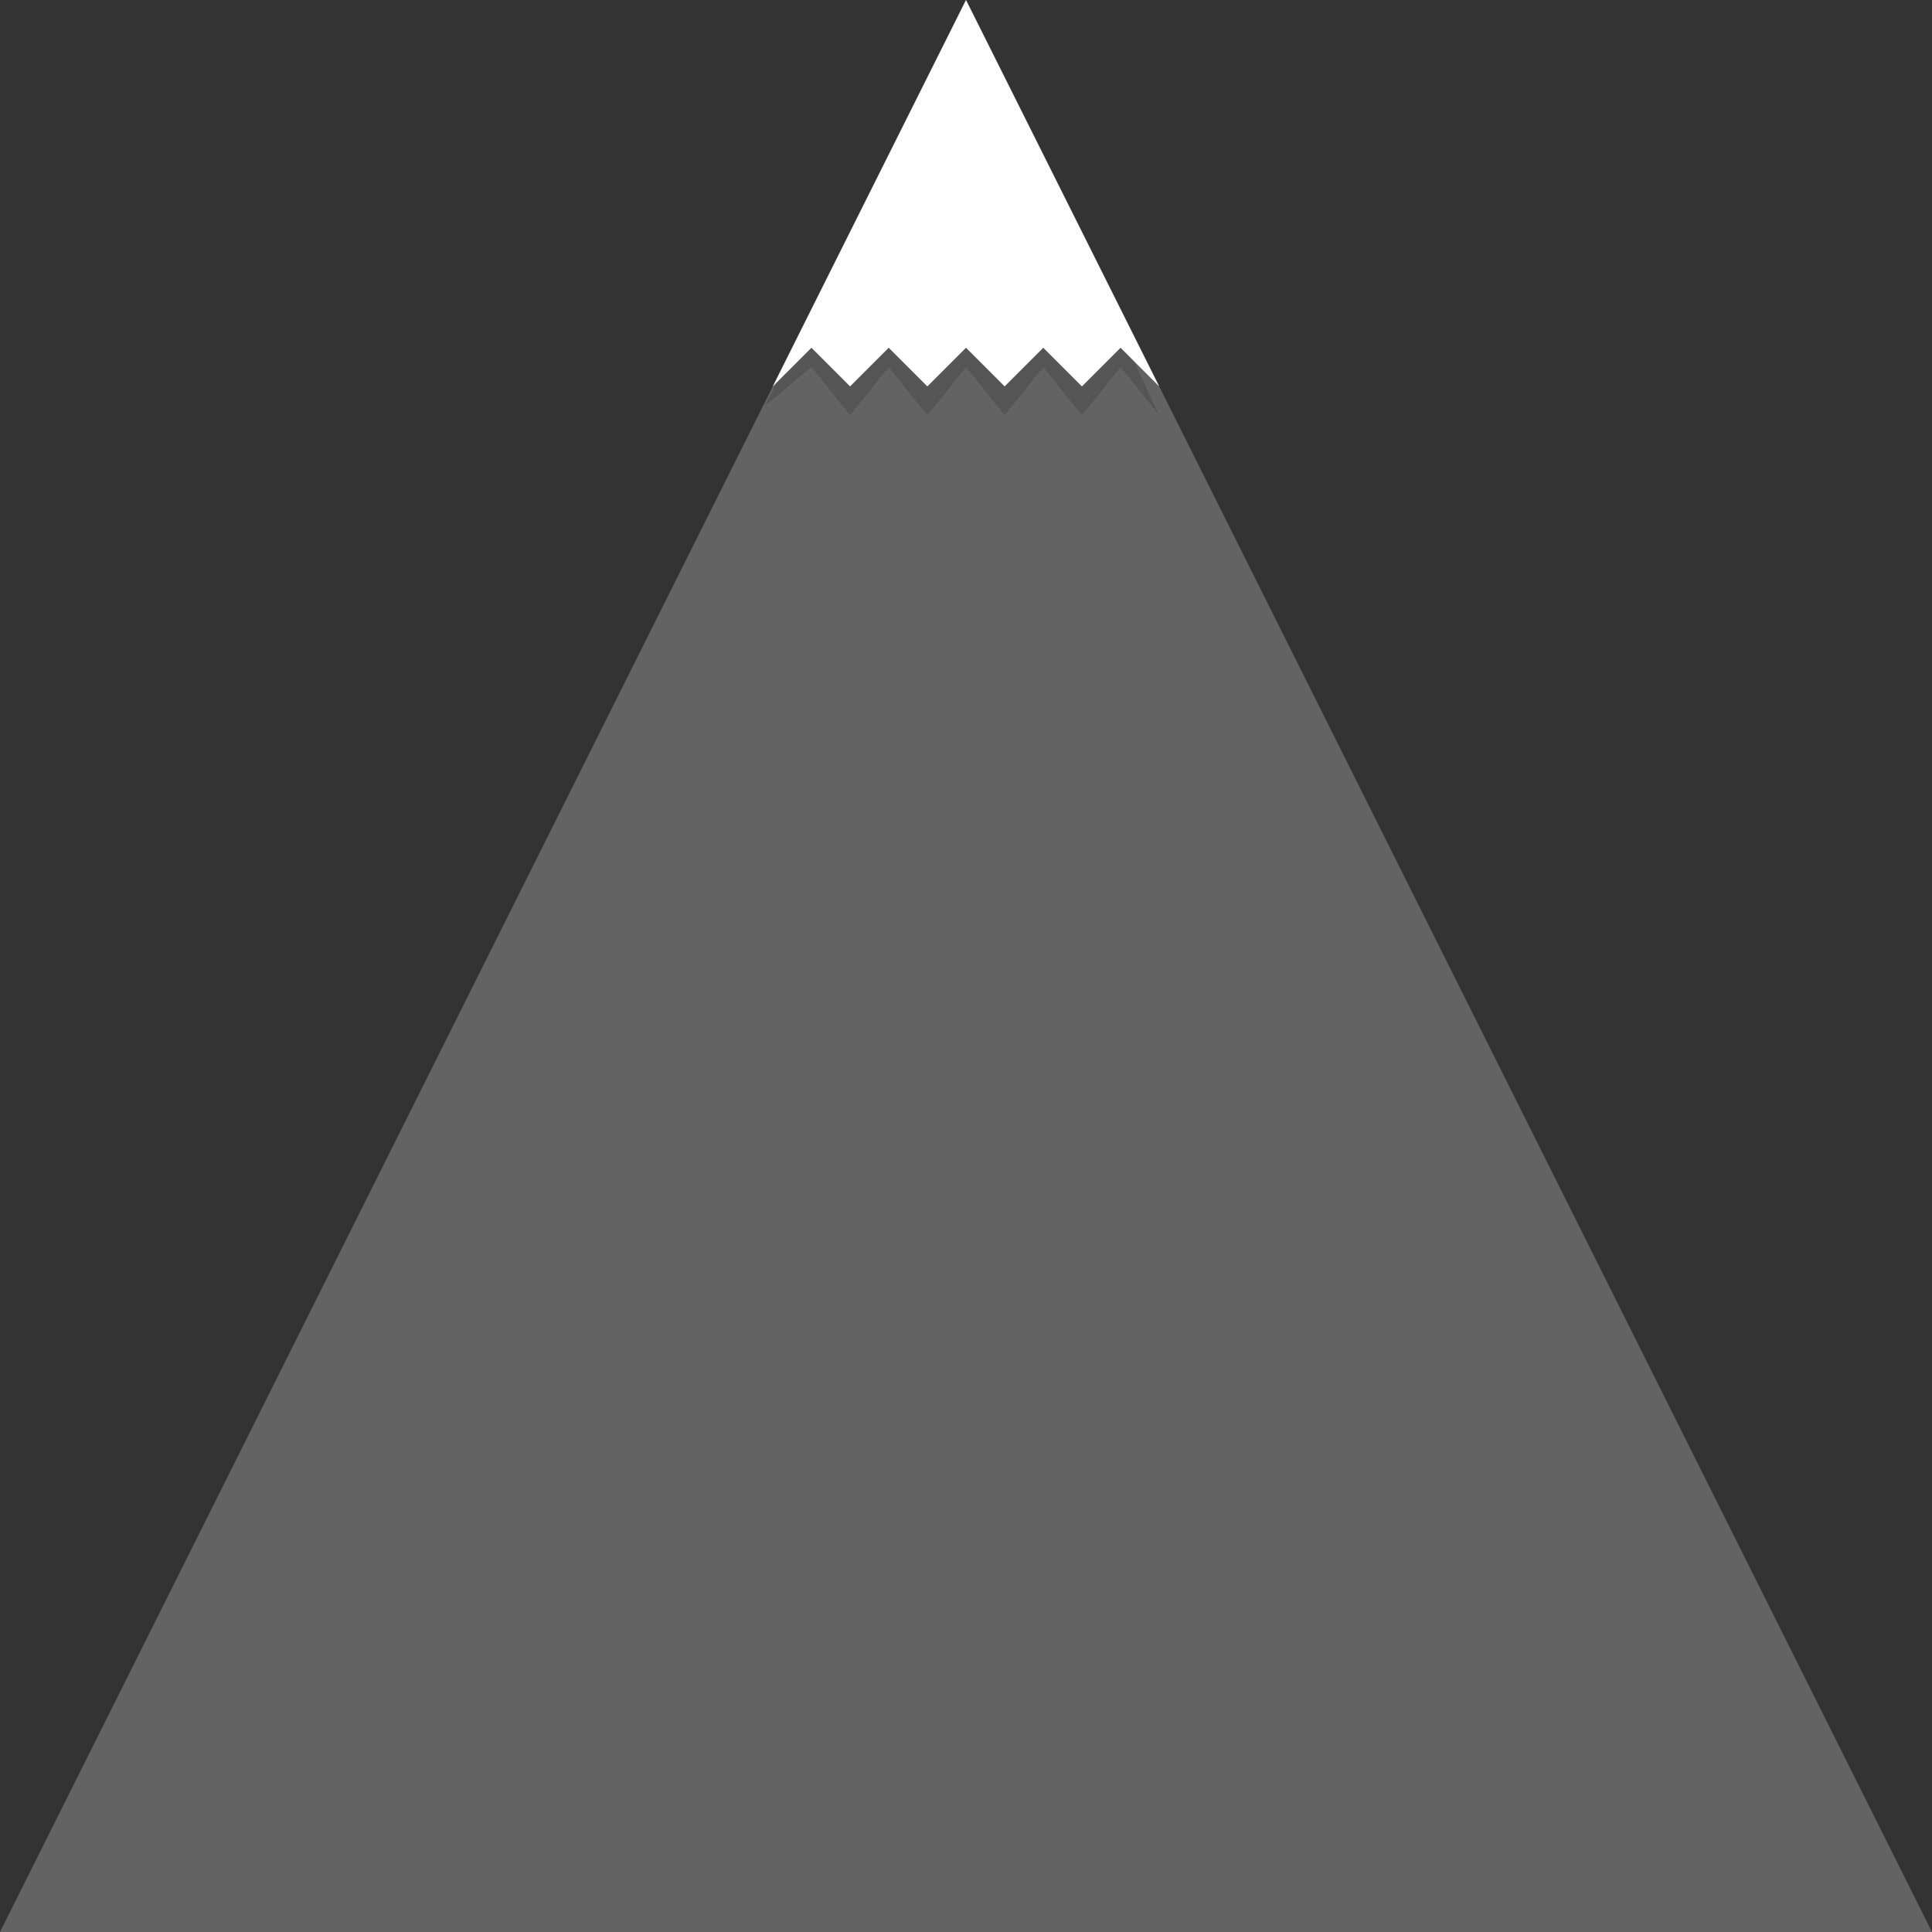 <svg xmlns="http://www.w3.org/2000/svg" height="1000" width="1000">

  <rect width="100%" height="100%" fill="#333333" stroke="none"/>

  <polygon x="0" y="0" points="0,1000 500,0 1000,1000" fill="#636363">
  </polygon>

  <polygon points="396,210 420,190 440,215 460,190 480,215 500,190 520,215 540,190 560,215 580,190 600,215 500,0" fill="#555555"/>
  <polygon x="0" y="0" points="400,200 420,180 440,200 460,180 480,200 500,180 520,200 540,180 560,200 580,180 600,200 500,0" fill="#fff"/>





</svg>
